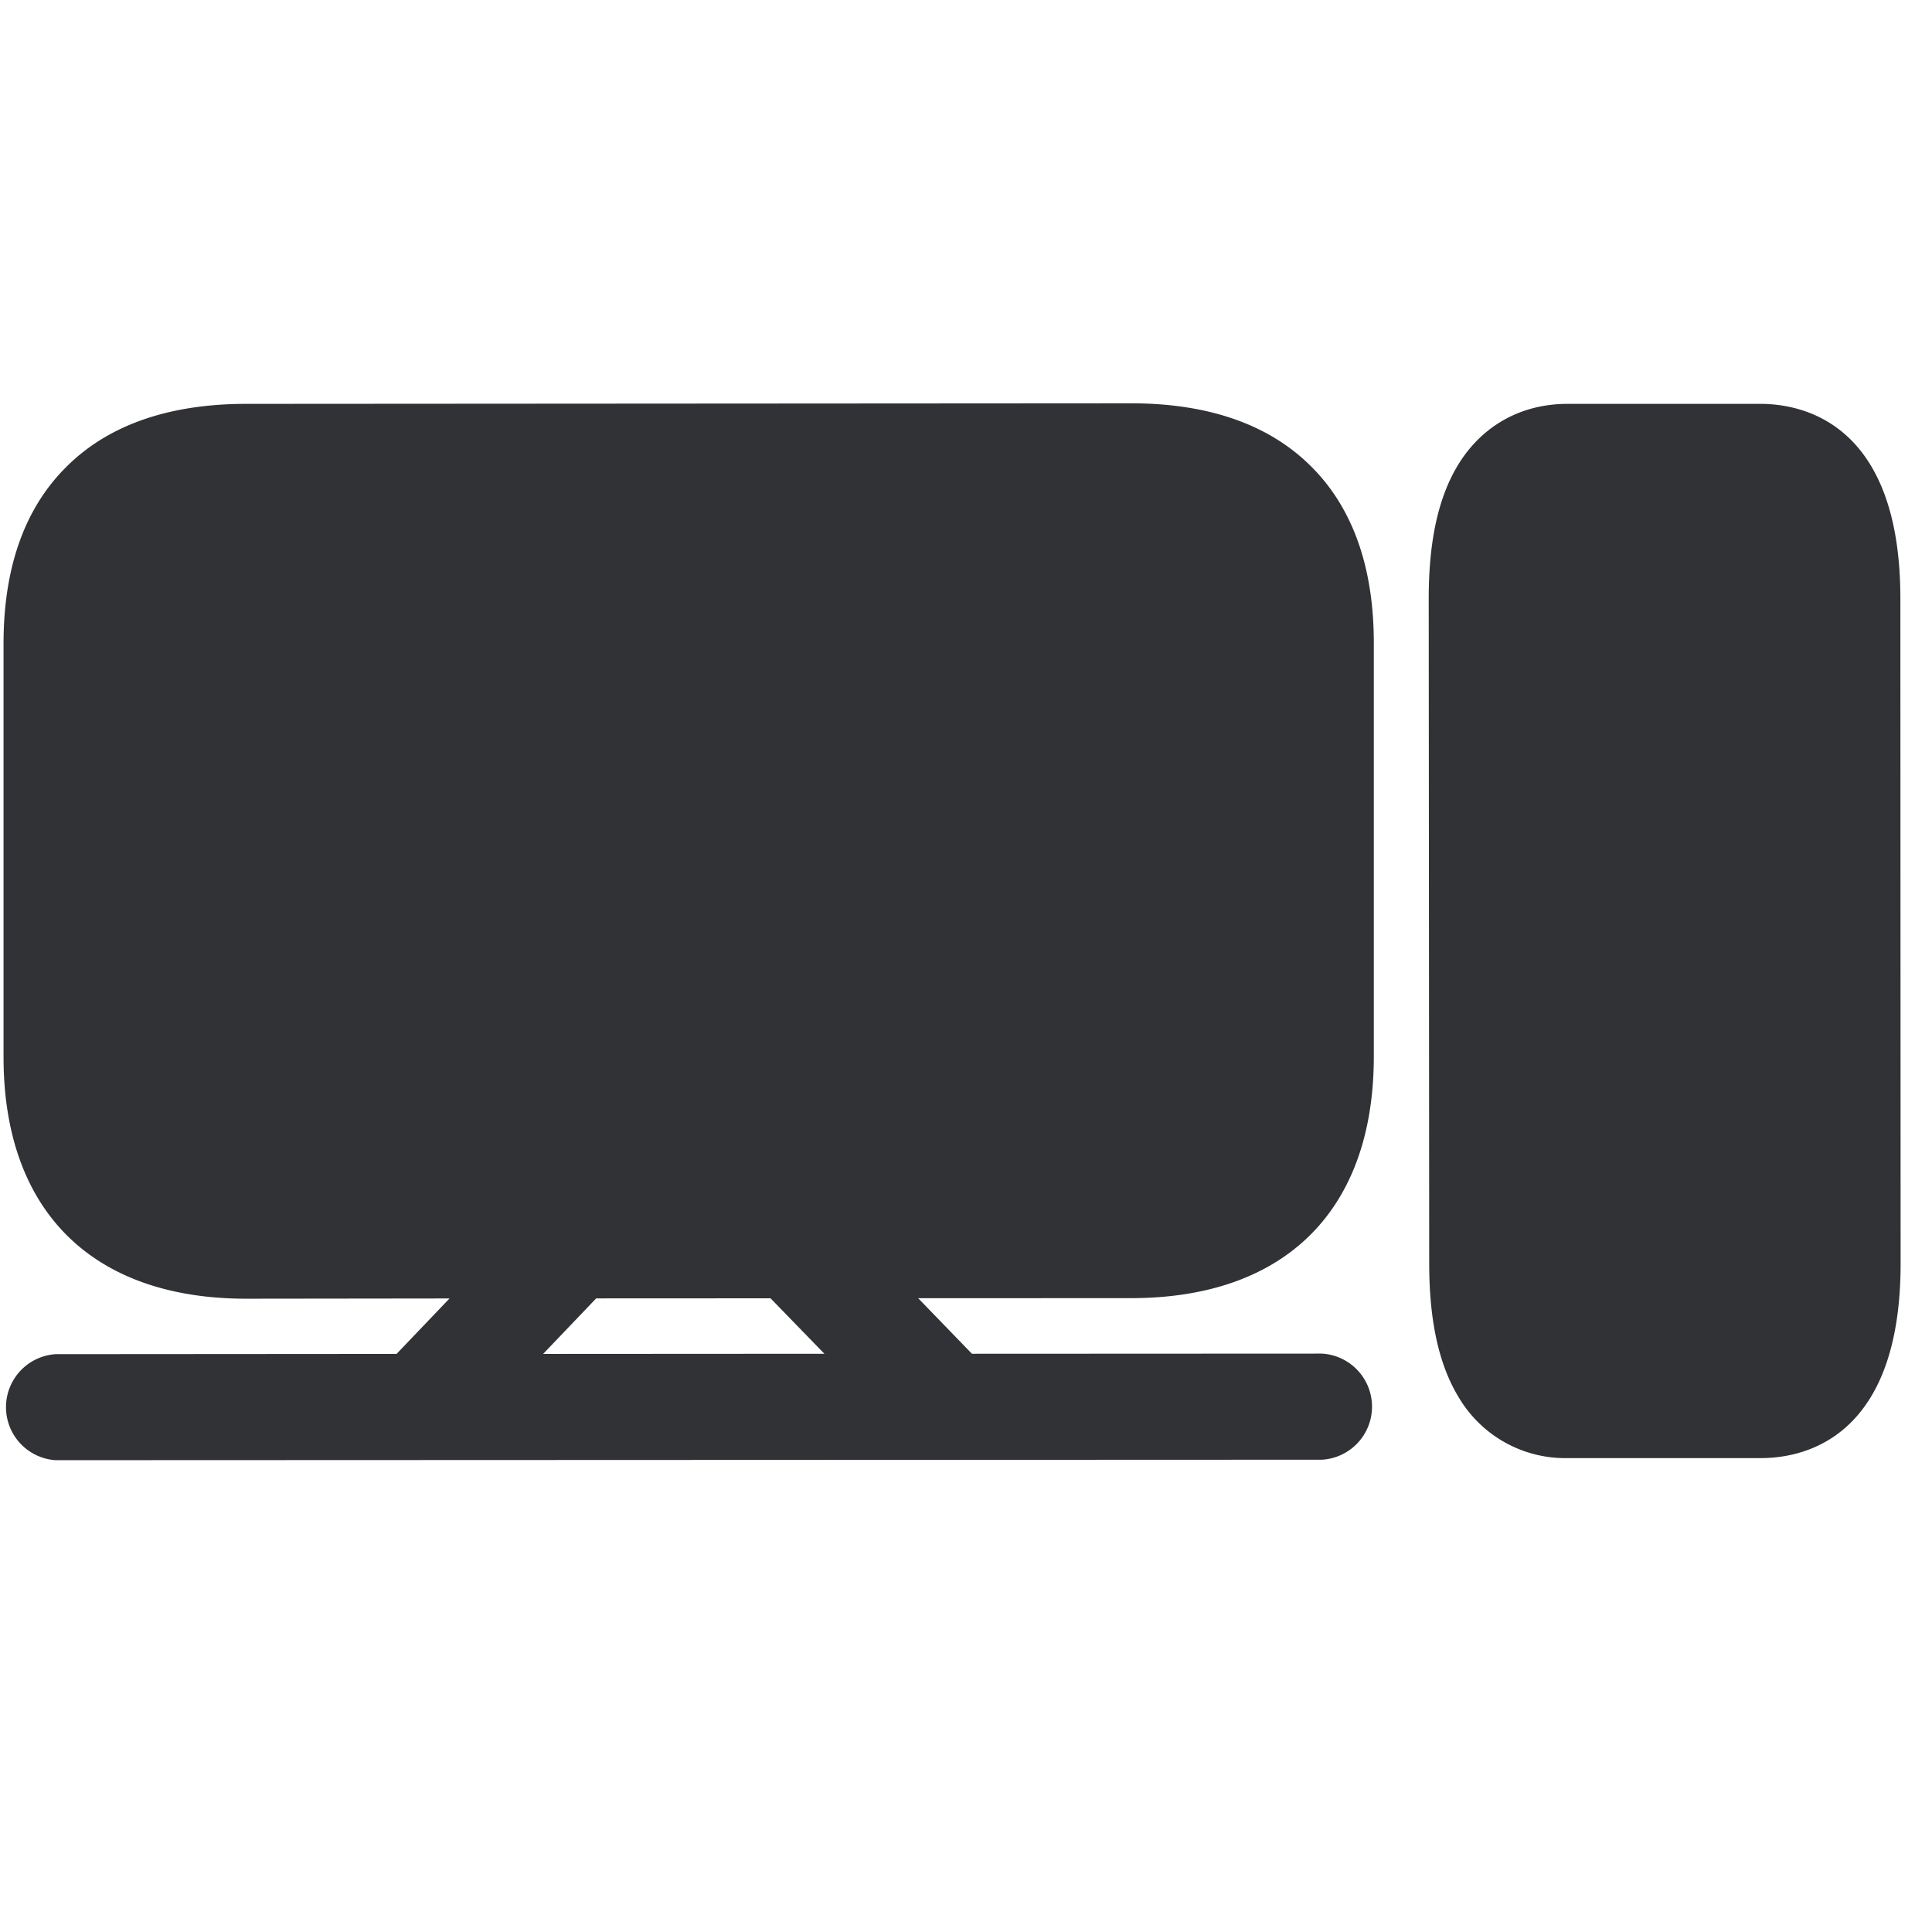 <svg width="24" height="24" viewBox="0 0 24 24" xmlns="http://www.w3.org/2000/svg"><path d="M14.05 5.01c.972 0 1.732.269 2.253.8.507.514.763 1.247.763 2.178v5.136c0 1.91-1.1 3.002-3.016 3.002l-2.644.001.668.69 4.346-.002a.66.66 0 010 1.318l-15.73.006a.66.66 0 010-1.317l4.236-.003.658-.689-2.525.003c-1.916 0-3.015-1.093-3.015-3.002V7.995c0-.931.255-1.664.763-2.178.52-.531 1.28-.8 2.252-.8L14.05 5.01zm7.819.007c.52 0 1.738.235 1.738 2.417l.003 8.255c.003 2.188-1.213 2.424-1.734 2.424h-2.397a1.537 1.537 0 01-1.345-.733c-.255-.407-.38-.958-.38-1.688l-.006-8.255c0-.73.124-1.28.38-1.687.299-.471.776-.733 1.344-.733h2.397zM9.572 16.128l-2.166.001-.659.69 3.494-.002-.669-.689z" fill="#313235" fill-rule="nonzero"/></svg>